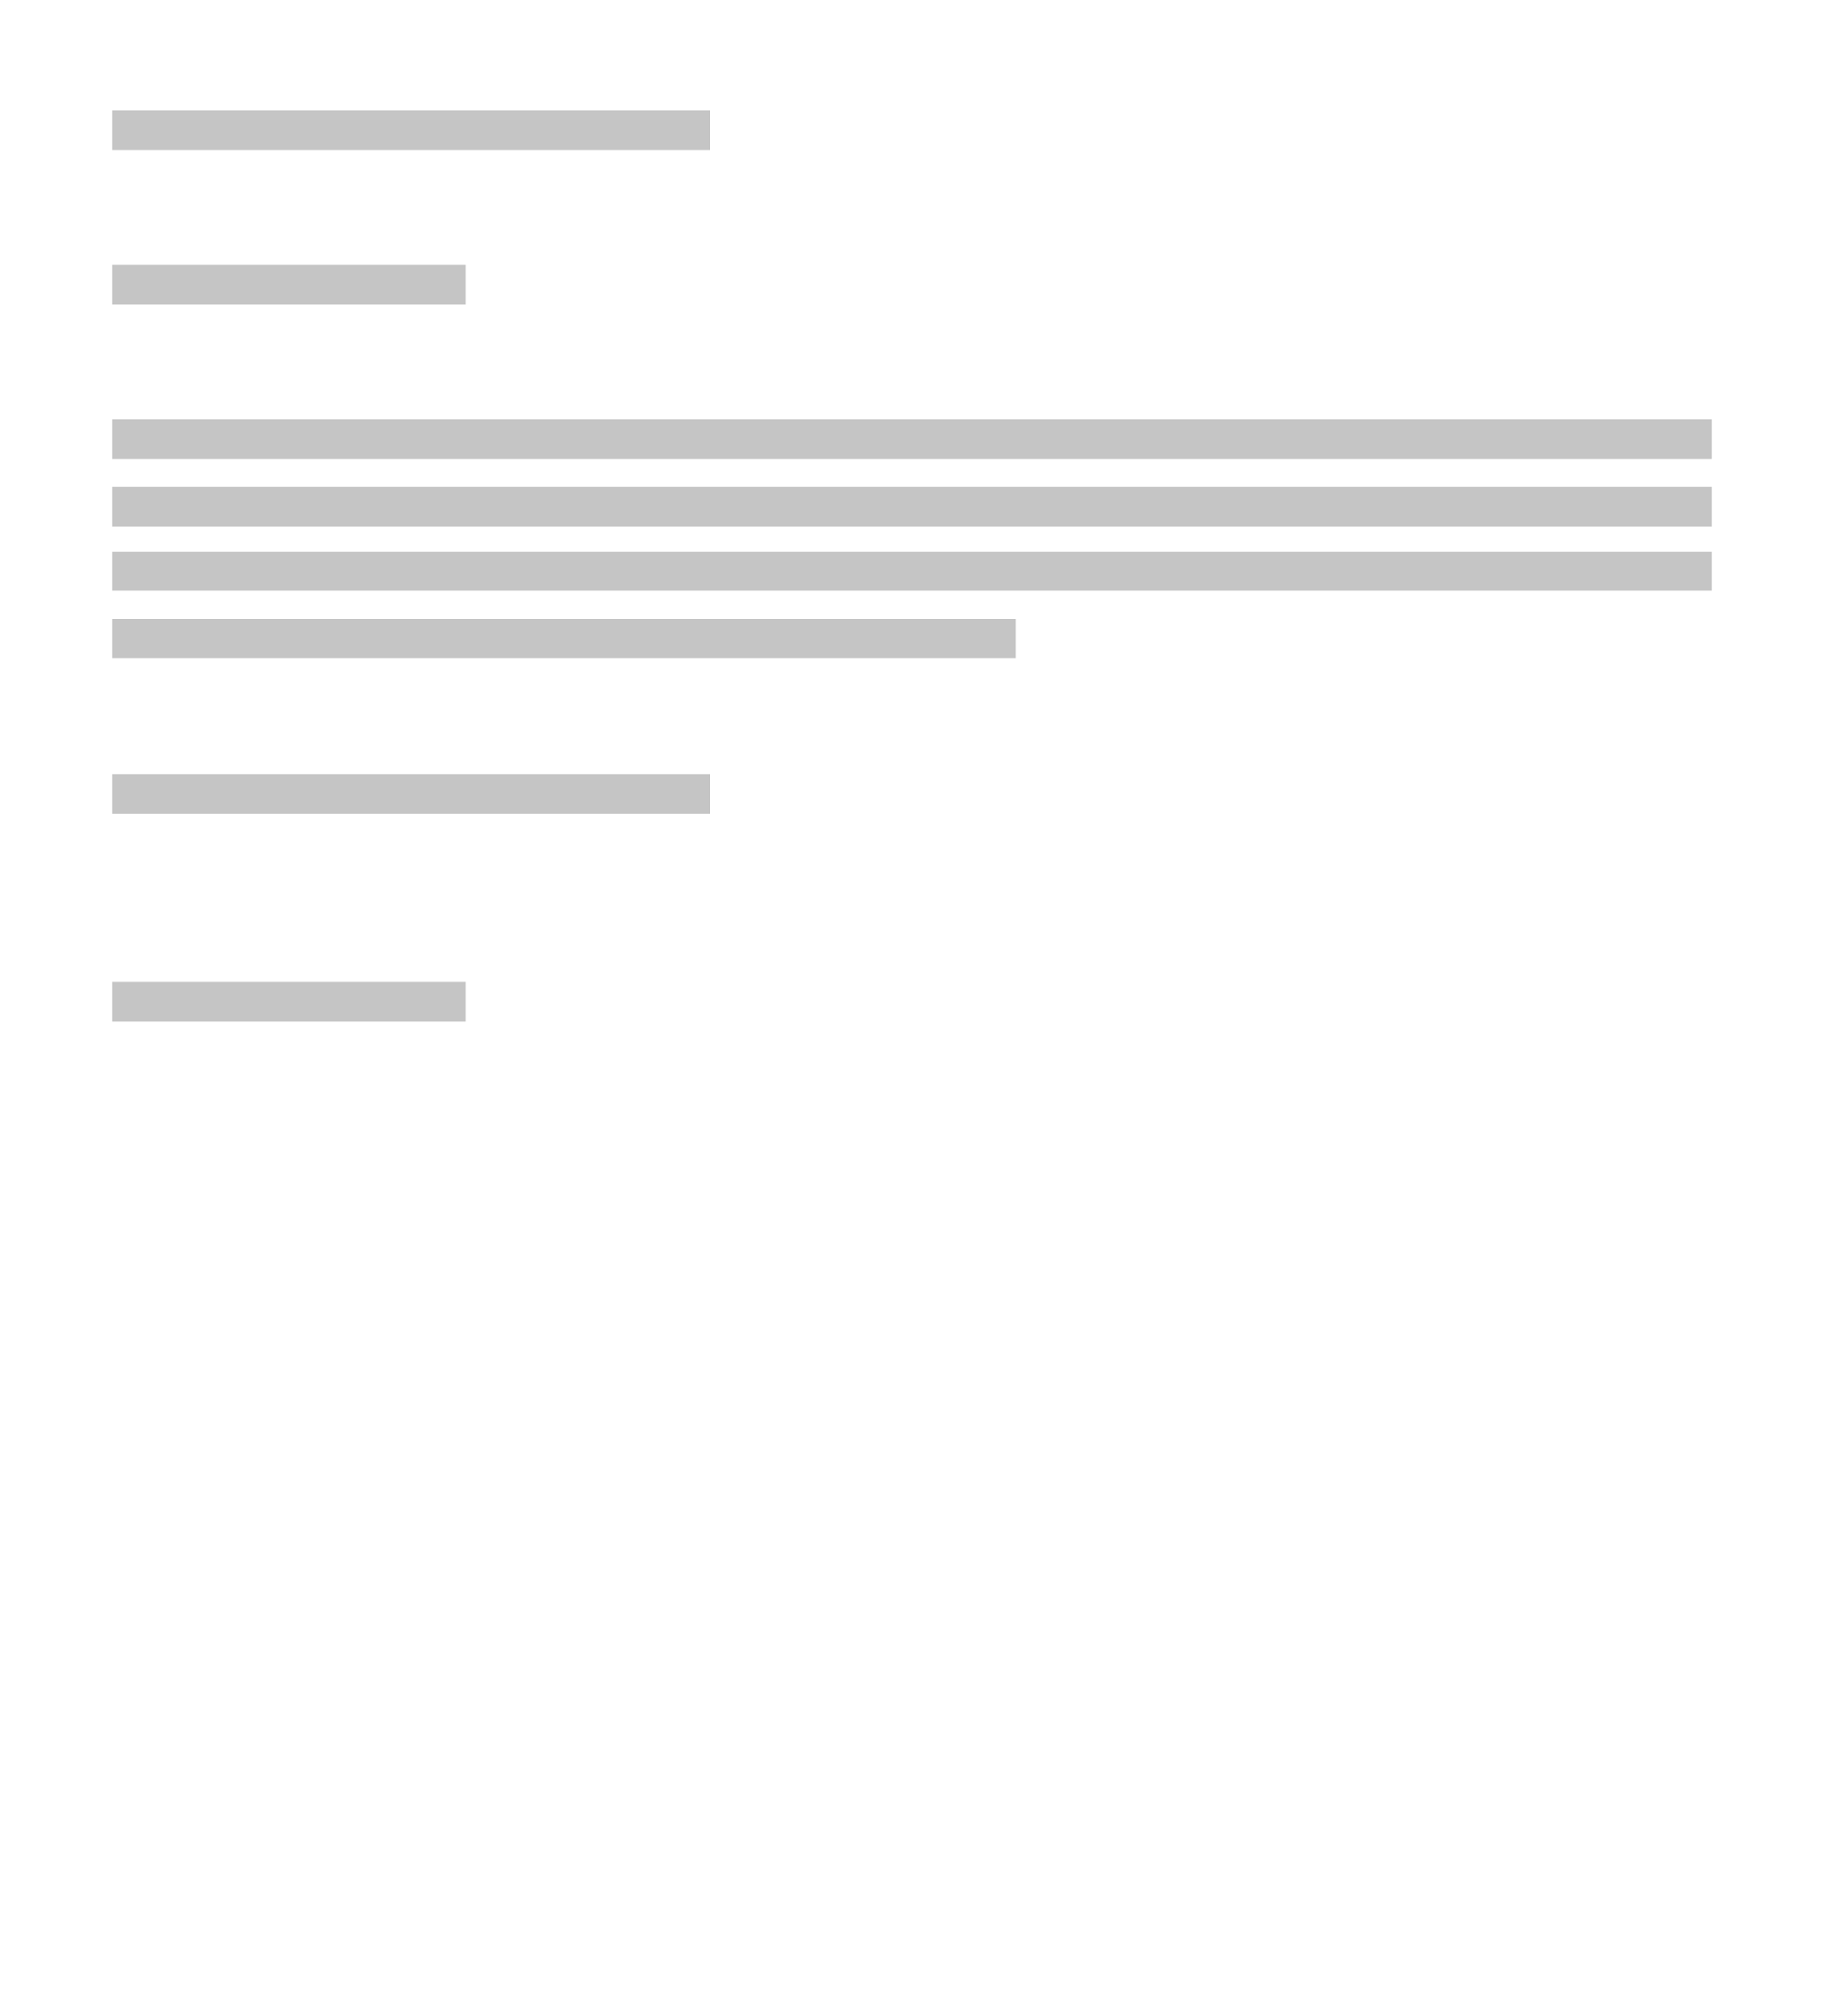 <?xml version="1.0" encoding="utf-8"?>
<!-- Generator: Adobe Illustrator 16.0.4, SVG Export Plug-In . SVG Version: 6.00 Build 0)  -->
<!DOCTYPE svg PUBLIC "-//W3C//DTD SVG 1.1//EN" "http://www.w3.org/Graphics/SVG/1.1/DTD/svg11.dtd">
<svg version="1.1" id="Layer_1" xmlns="http://www.w3.org/2000/svg" xmlns:xlink="http://www.w3.org/1999/xlink" x="0px" y="0px"
	 width="325px" height="359px" viewBox="-0.208 332.5 325 359" enable-background="new -0.208 332.5 325 359" xml:space="preserve">
<g>
	<g>
		<path fill="#C5C5C5" d="M126.292,352.222h-106.5v7h106.5V352.222z"/>
	</g>
</g>
<g>
	<g>
		<path fill="#C5C5C5" d="M82.792,379.722h-63v7h63V379.722z"/>
	</g>
</g>
<g>
	<g>
		<path fill="#C5C5C5" d="M304.792,407.222h-285v7h285V407.222z"/>
	</g>
</g>
<g>
	<g>
		<path fill="#C5C5C5" d="M304.792,419.222h-285v7h285V419.222z"/>
	</g>
</g>
<g>
	<g>
		<path fill="#C5C5C5" d="M304.792,430.722h-285v7h285V430.722z"/>
	</g>
</g>
<g>
	<g>
		<path fill="#C5C5C5" d="M180.792,442.722h-161v7h161V442.722z"/>
	</g>
</g>
<g>
	<g>
		<path fill="#C5C5C5" d="M126.292,470.407h-106.5v7h106.5V470.407z"/>
	</g>
</g>
<g>
	<g>
		<path fill="#C5C5C5" d="M82.792,507.407h-63v7h63V507.407z"/>
	</g>
</g>
</svg>
